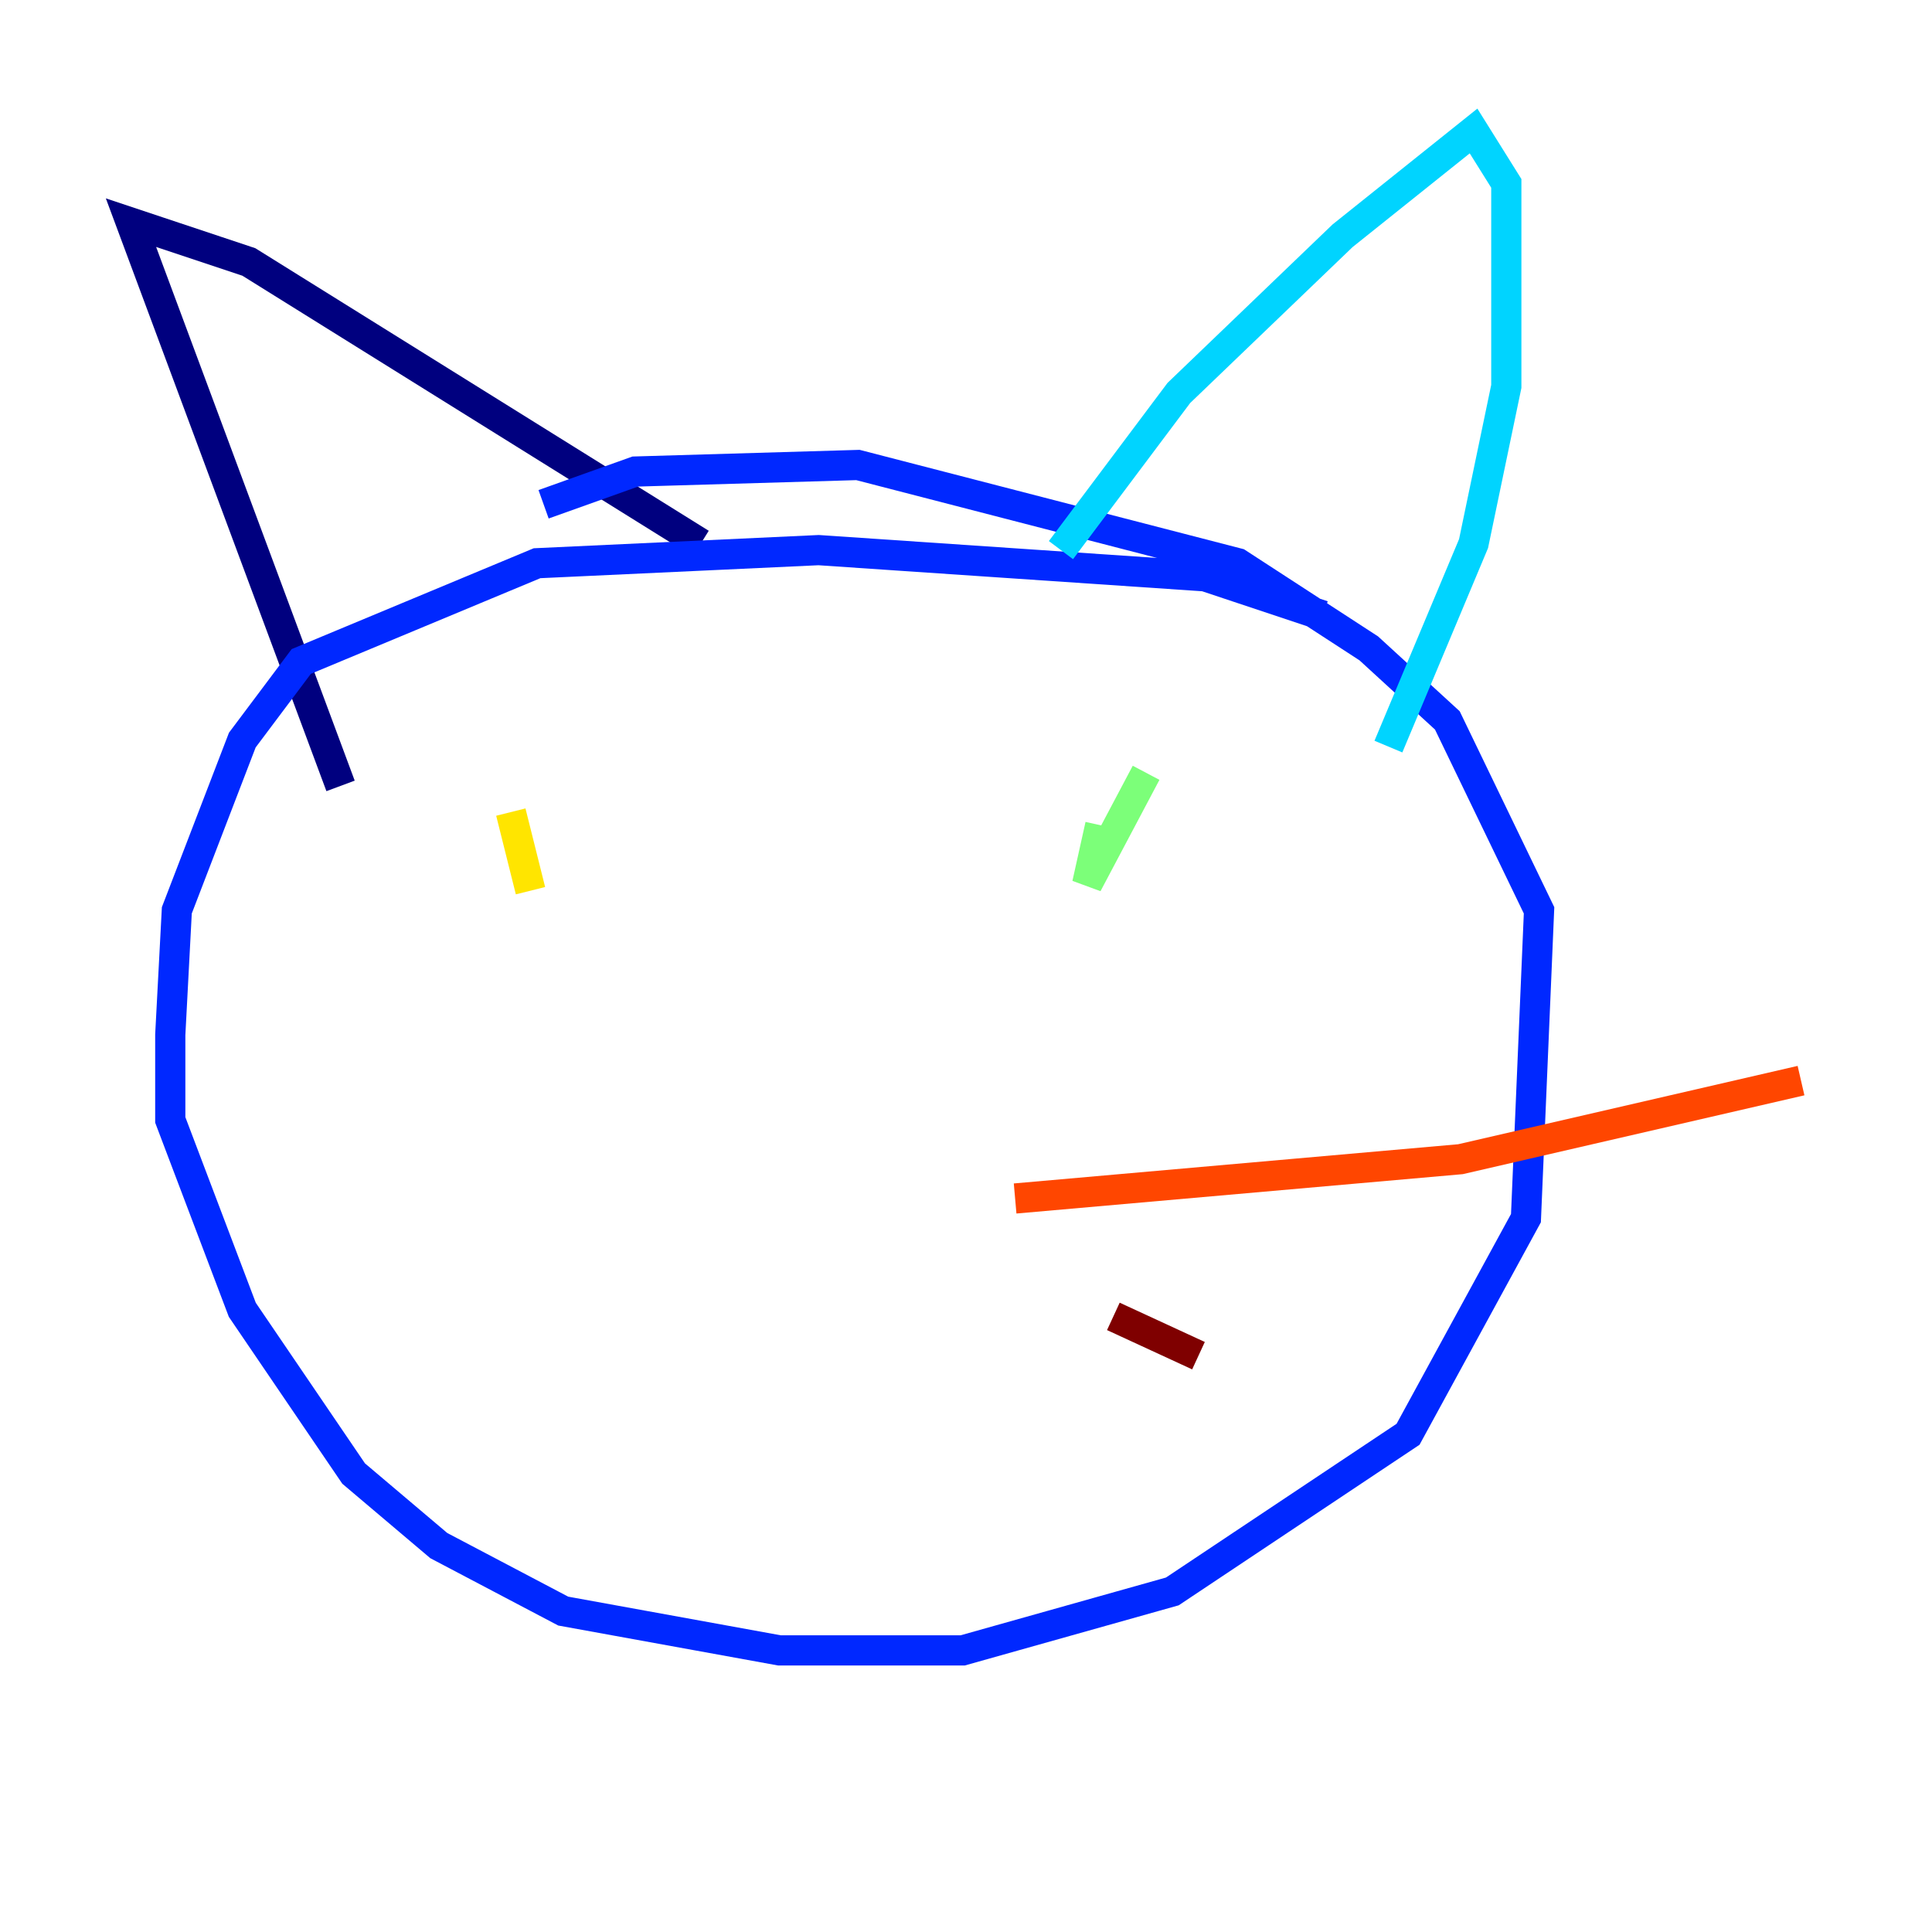<?xml version="1.0" encoding="utf-8" ?>
<svg baseProfile="tiny" height="128" version="1.2" viewBox="0,0,128,128" width="128" xmlns="http://www.w3.org/2000/svg" xmlns:ev="http://www.w3.org/2001/xml-events" xmlns:xlink="http://www.w3.org/1999/xlink"><defs /><polyline fill="none" points="22.563,52.068 8.678,14.752 16.488,17.356 46.427,36.014" stroke="#00007f" stroke-width="2" /><polyline fill="none" points="87.647,40.786 79.837,38.183 54.237,36.447 35.58,37.315 19.959,43.824 16.054,49.031 11.715,60.312 11.281,68.556 11.281,74.197 16.054,86.78 23.43,97.627 29.071,102.4 37.315,106.739 51.634,109.342 63.783,109.342 77.668,105.437 93.288,95.024 101.098,80.705 101.966,60.312 95.891,47.729 90.685,42.956 82.007,37.315 56.841,30.807 42.088,31.241 36.014,33.41" stroke="#0028ff" stroke-width="2" /><polyline fill="none" points="70.291,36.447 78.102,26.034 88.949,15.62 97.627,8.678 99.797,12.149 99.797,25.6 97.627,36.014 91.986,49.464" stroke="#00d4ff" stroke-width="2" /><polyline fill="none" points="75.932,51.2 72.027,58.576 72.895,54.671" stroke="#7cff79" stroke-width="2" /><polyline fill="none" points="33.844,53.803 35.146,59.01" stroke="#ffe500" stroke-width="2" /><polyline fill="none" points="67.254,79.403 96.759,76.8 119.322,71.593" stroke="#ff4600" stroke-width="2" /><polyline fill="none" points="73.763,87.214 79.403,89.817" stroke="#7f0000" stroke-width="2" /></svg>